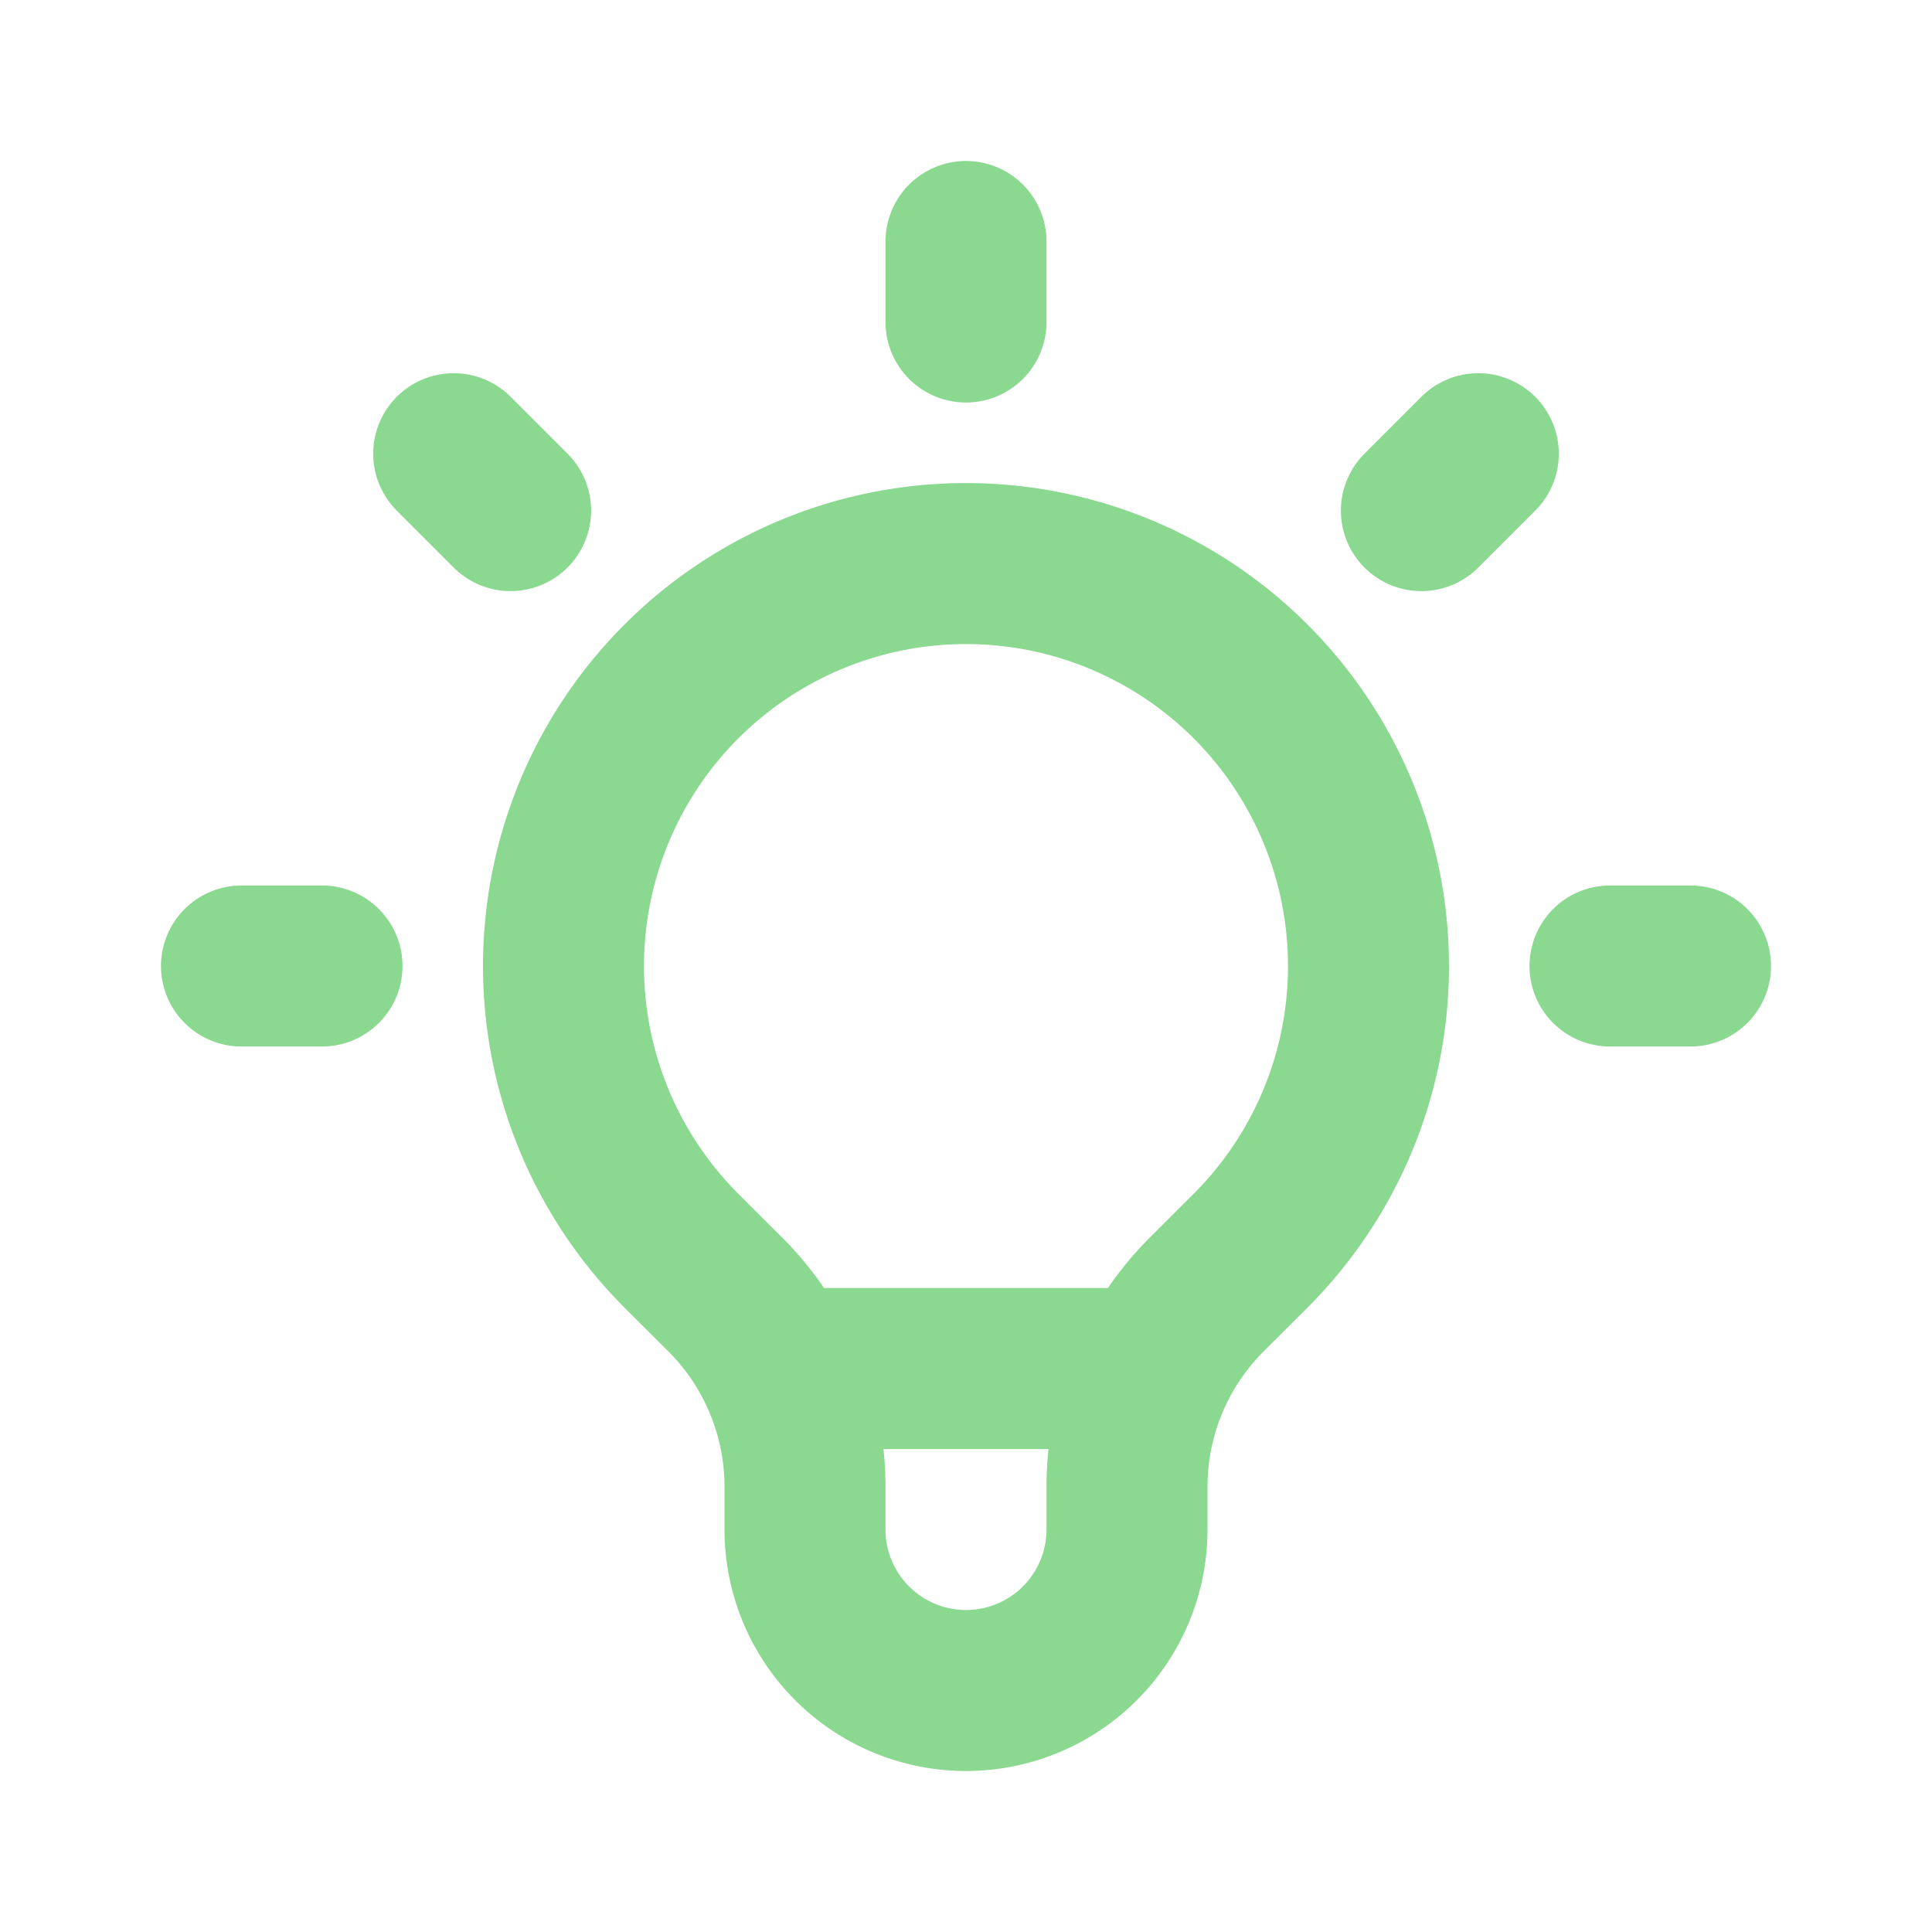 <svg xmlns="http://www.w3.org/2000/svg" 
     viewBox="0 0 24 24"
     class="w-16 h-16 mb-6 "
     fill="none" 
     stroke="#8BD990"
     stroke-width="2">
    <path stroke-linecap="round" 
          stroke-linejoin="round" 
          d="M9.663 17h4.673M12 3v1m6.364 1.636l-.707.707M21 12h-1M4 12H3m3.343-5.657l-.707-.707m2.828 9.9a5 5 0 117.072 0l-.548.547A3.374 3.374 0 0014 18.469V19a2 2 0 11-4 0v-.531c0-.895-.356-1.754-.988-2.386l-.548-.547z"/>
</svg>